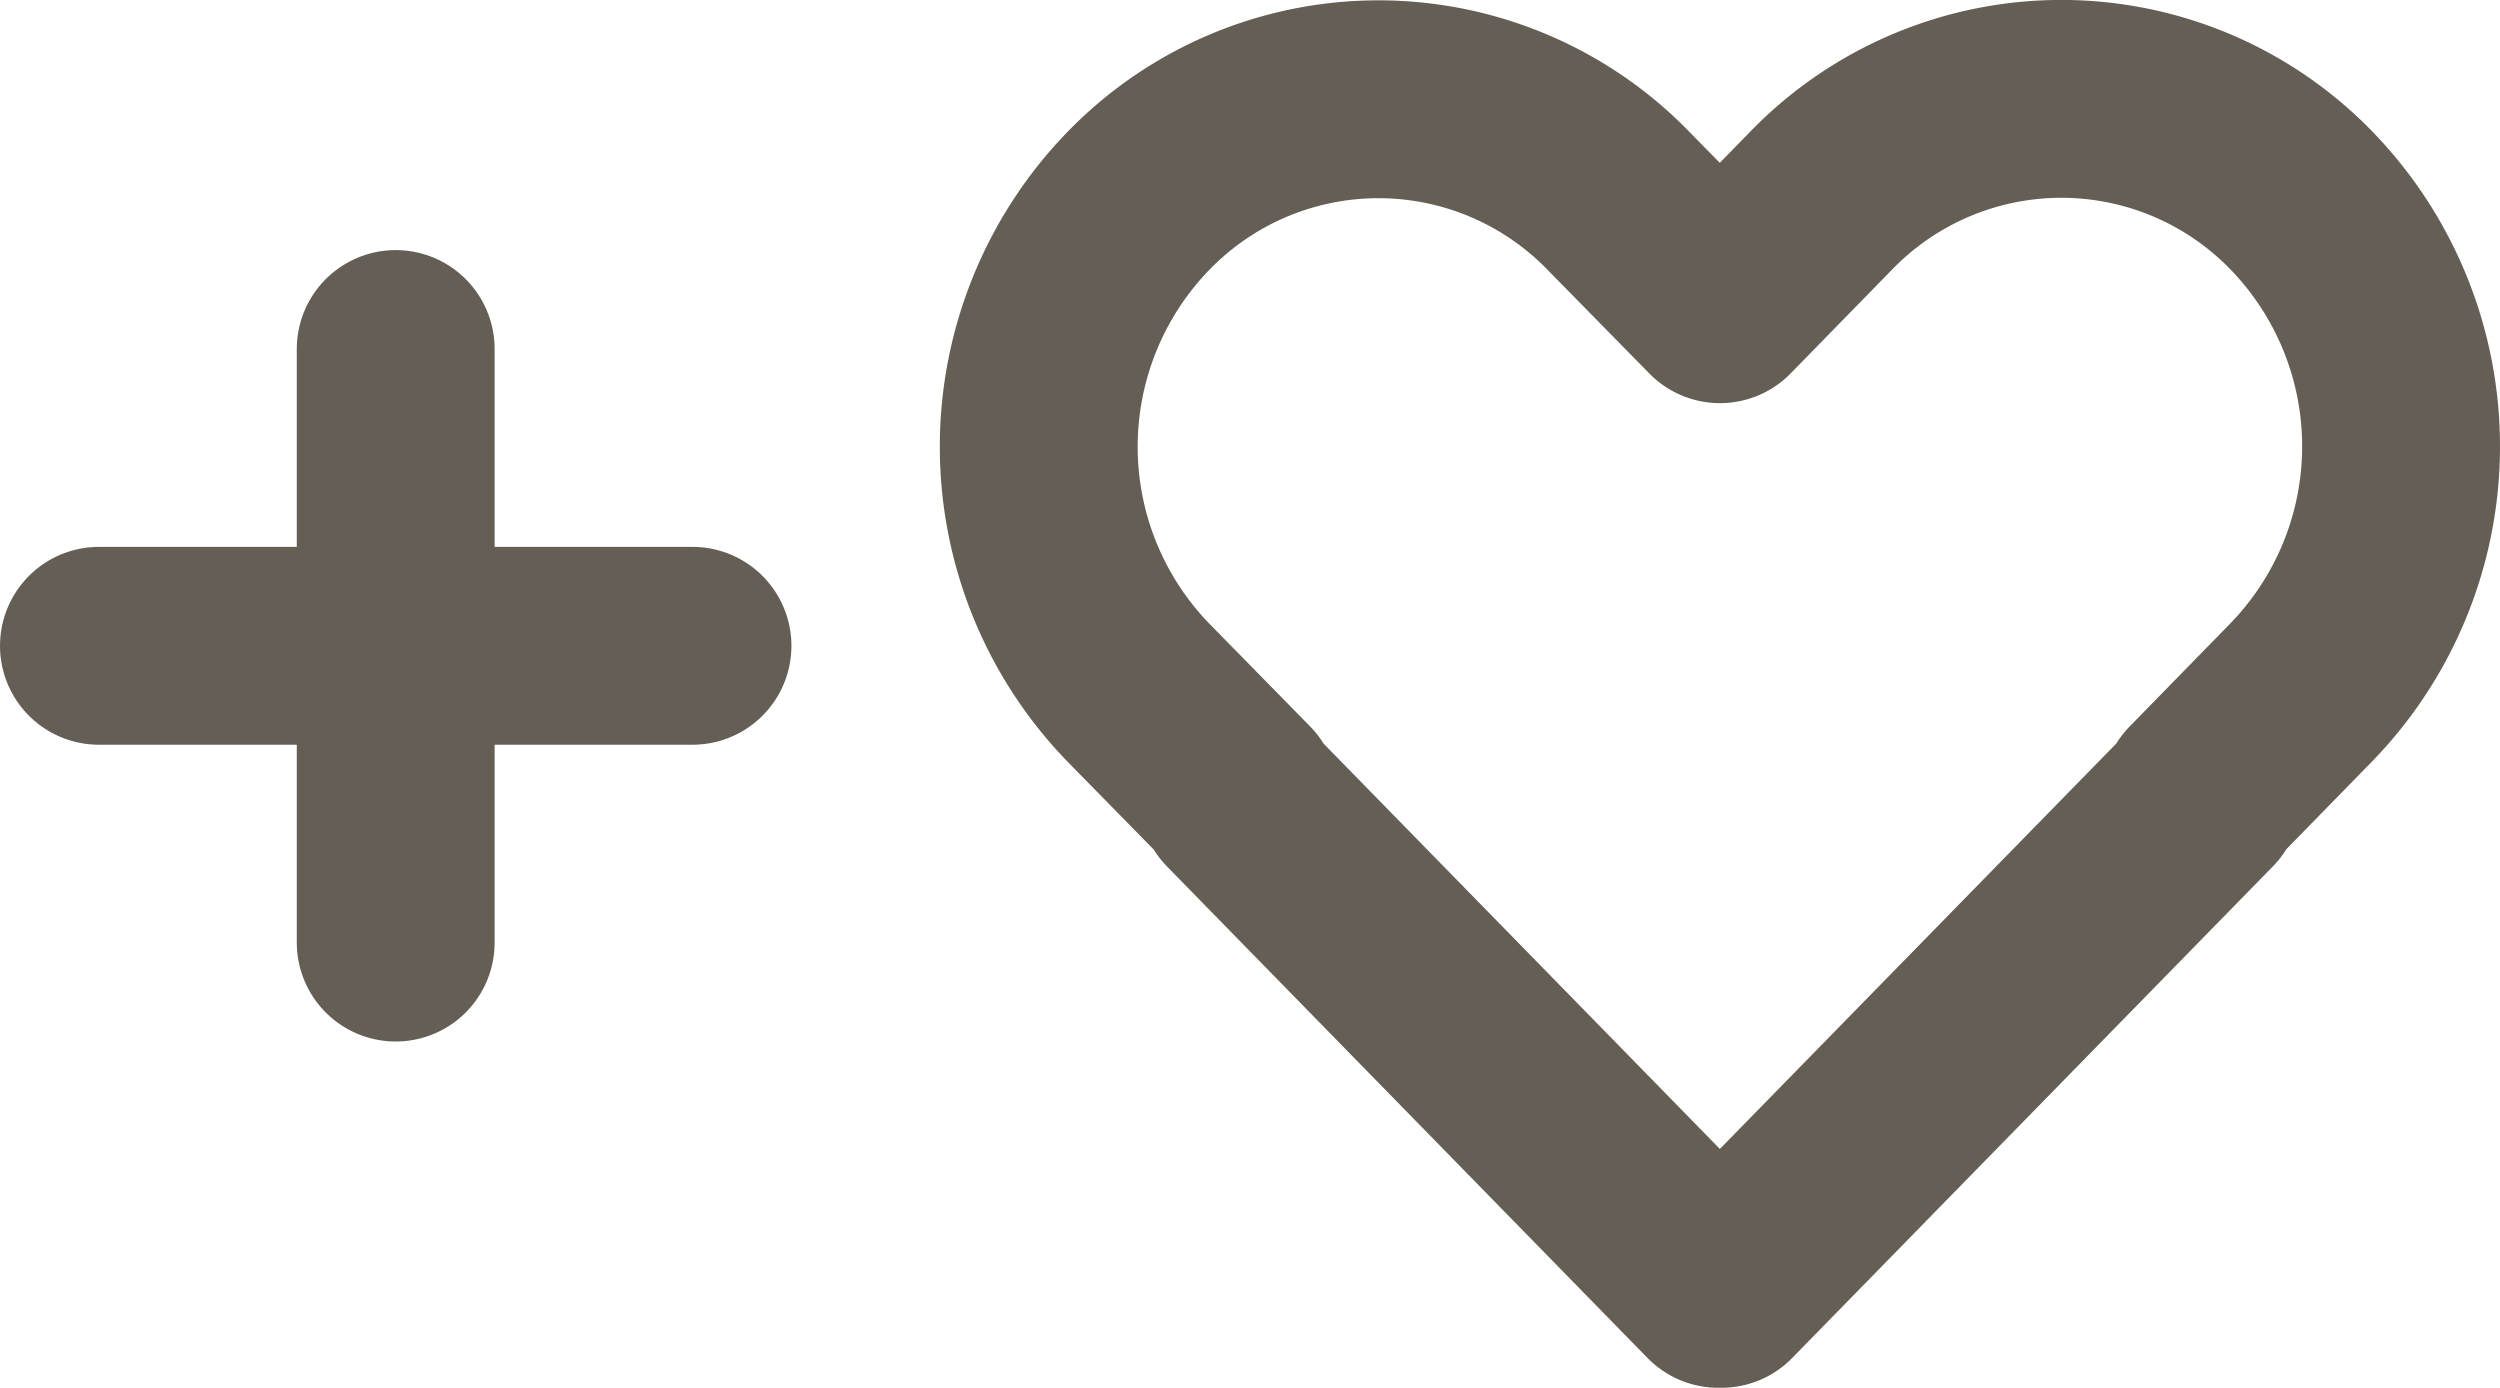<svg xmlns="http://www.w3.org/2000/svg" width="25.271" height="14.029" viewBox="0 0 25.271 14.029">
  <g id="Group_574" data-name="Group 574" transform="translate(-1061.5 -429.972)">
    <path id="Favourites_icon" data-name="Favourites icon" d="M9.785,14.911l-.017.017L4.911,9.96l.017-.017L3.905,8.9a3.57,3.57,0,0,1,0-4.968,3.38,3.38,0,0,1,4.856,0L9.785,4.975l1.023-1.047a3.38,3.38,0,0,1,4.856,0,3.57,3.57,0,0,1,0,4.968L14.641,9.943l.017.017L9.8,14.928Z" transform="translate(1069.101 428.072)" fill="none" stroke="#645e55" stroke-linejoin="round" stroke-width="2"/>
    <line id="Line_35" data-name="Line 35" x2="6" transform="translate(1062.5 436.5)" fill="none" stroke="#645e55" stroke-linecap="round" stroke-linejoin="round" stroke-width="2"/>
    <line id="Line_36" data-name="Line 36" y2="6" transform="translate(1065.5 433.5)" fill="none" stroke="#645e55" stroke-linecap="round" stroke-linejoin="round" stroke-width="2"/>
  </g>
</svg>
